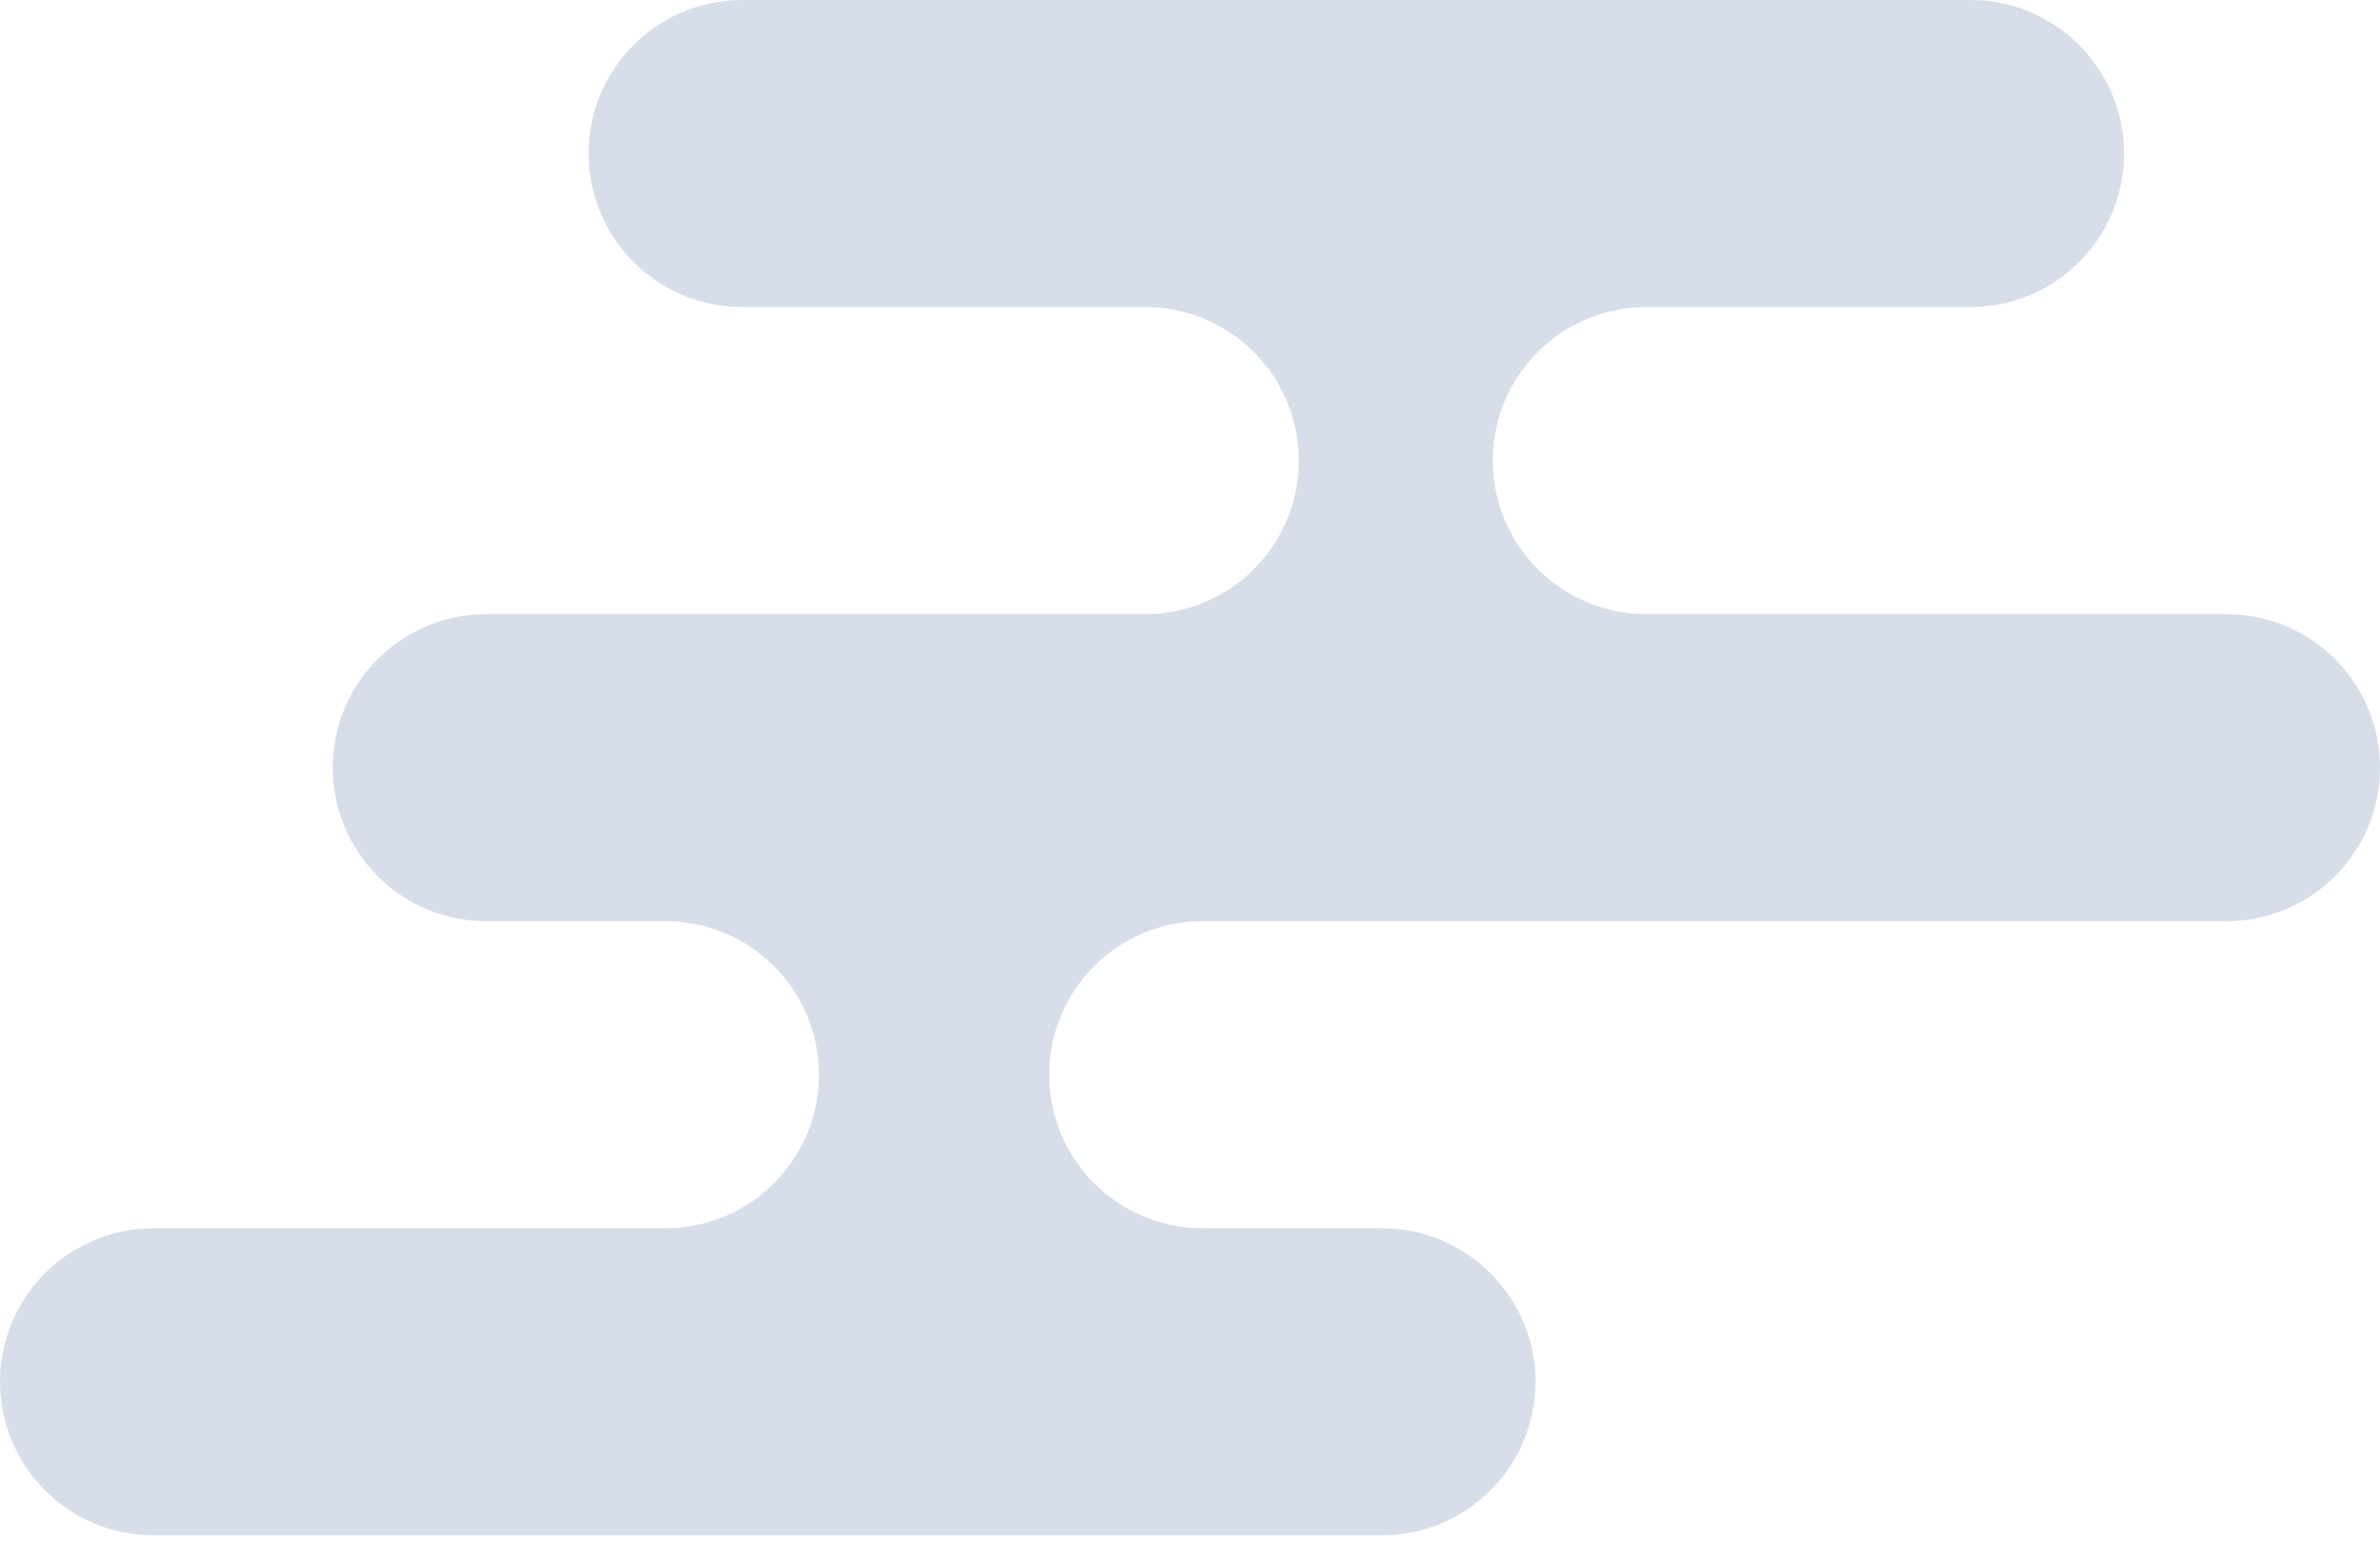 <svg clip-rule="evenodd" fill-rule="evenodd" stroke-linejoin="round" stroke-miterlimit="2" viewBox="0 0 256 166" xmlns="http://www.w3.org/2000/svg">
  <path
    d="m239.484 66.065h-62.398c-9.119 0-16.517-7.395-16.517-16.516s7.398-16.517 16.517-16.517h34.871c9.118 0 16.516-7.395 16.516-16.516s-7.398-16.516-16.516-16.516h-132.126c-9.124 0-16.516 7.395-16.516 16.516s7.392 16.516 16.516 16.516h43.352c9.119 0 16.517 7.396 16.517 16.517s-7.398 16.516-16.517 16.516h-70.879c-9.124 0-16.516 7.395-16.516 16.516 0 9.12 7.392 16.516 16.516 16.516h19.269c9.118 0 16.516 7.395 16.516 16.519 0 9.119-7.398 16.516-16.516 16.516h-55.057c-9.118 0-16.516 7.393-16.516 16.517 0 9.118 7.398 16.516 16.516 16.516h132.13c9.117 0 16.515-7.398 16.515-16.516 0-9.124-7.398-16.517-16.515-16.517h-19.274c-9.119 0-16.517-7.397-16.517-16.516 0-9.124 7.398-16.519 16.517-16.519h110.112c9.118 0 16.516-7.395 16.516-16.516s-7.398-16.516-16.516-16.516z"
    fill="#d8dee9"
    fill-rule="nonzero"
  />
</svg>
